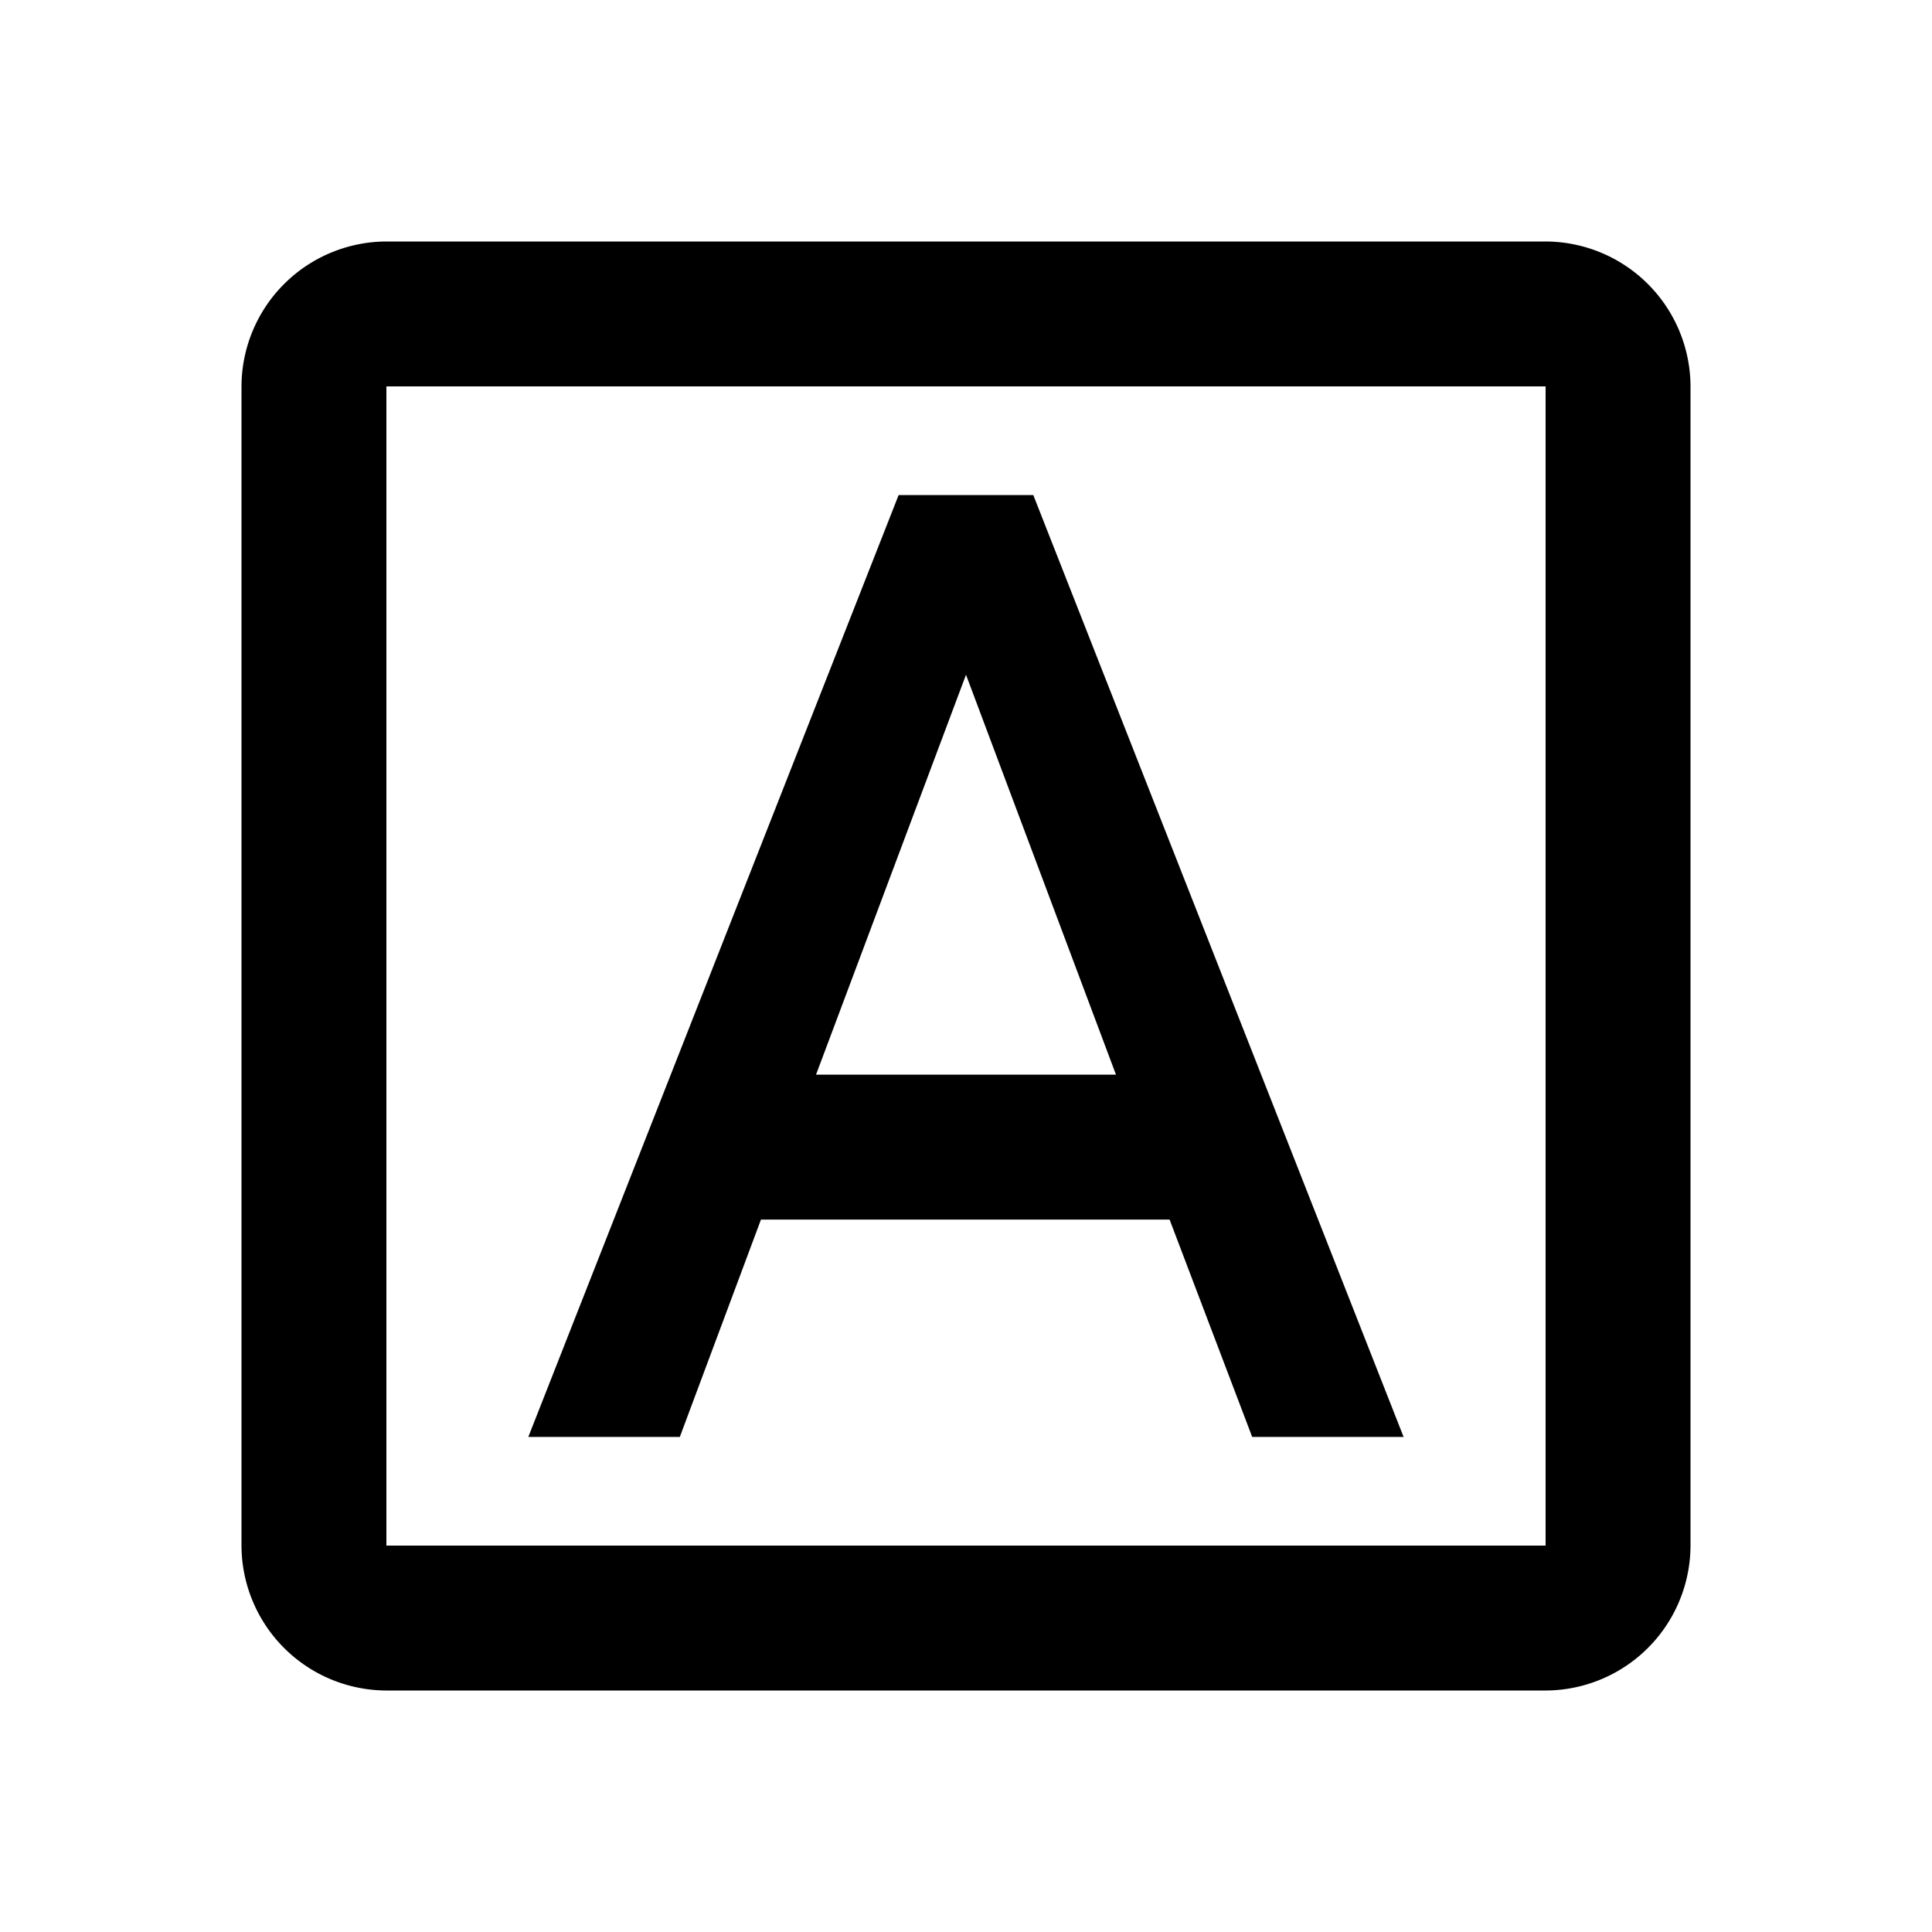 <svg id="process_type" xmlns="http://www.w3.org/2000/svg" width="24" height="24" viewBox="0 0 24 24">
  <defs>
    <style>
      .cls-1 {
        fill: none;
      }
    </style>
  </defs>
  <path id="路径_2849" data-name="路径 2849" class="cls-1" d="M0,0H24V24H0Z"/>
  <path id="路径_2850" data-name="路径 2850" d="M8.453,14.15h5.076l1.026,2.7h1.881l-4.6-11.7H10.163l-4.6,11.7H7.445l1.008-2.7ZM11,7.382l1.863,4.968H9.137ZM18.2,2H3.8A1.805,1.805,0,0,0,2,3.8V18.2A1.805,1.805,0,0,0,3.8,20H18.2A1.805,1.805,0,0,0,20,18.2V3.8A1.805,1.805,0,0,0,18.2,2Zm0,16.2H3.8V3.8H18.2Z" transform="translate(1 1)"/>
</svg>
